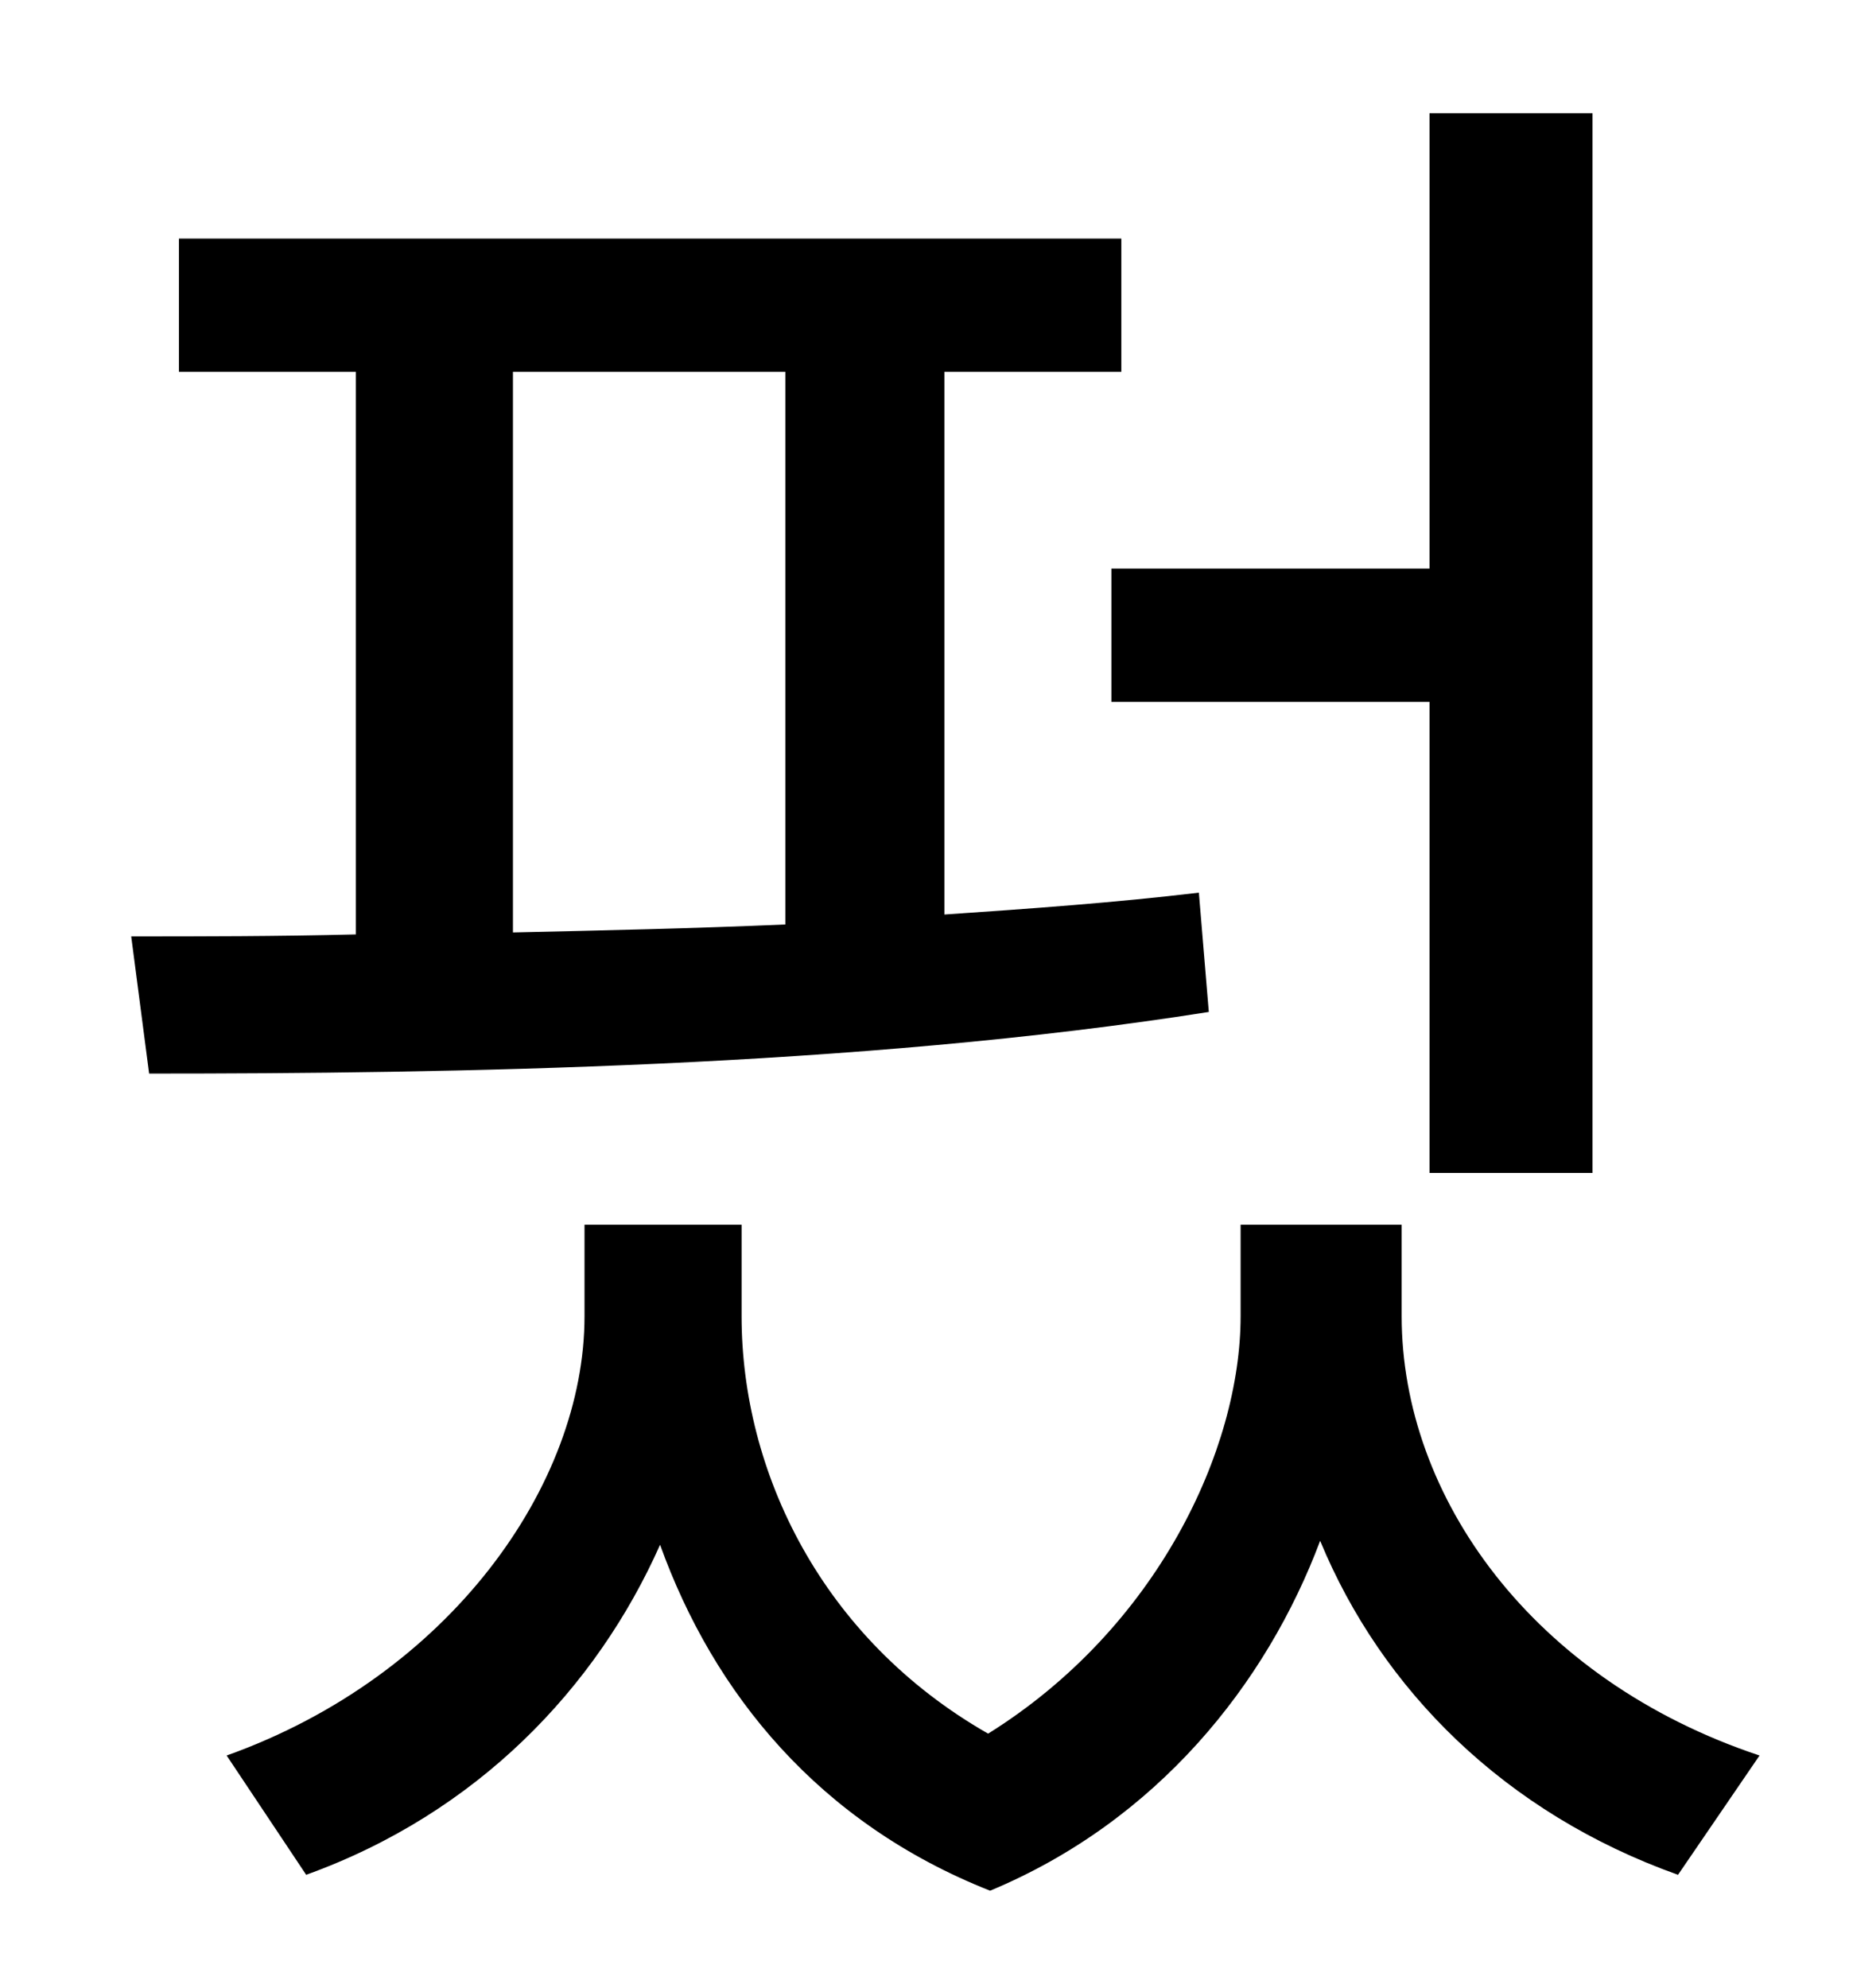 <?xml version="1.0" standalone="no"?>
<!DOCTYPE svg PUBLIC "-//W3C//DTD SVG 1.1//EN" "http://www.w3.org/Graphics/SVG/1.1/DTD/svg11.dtd" >
<svg xmlns="http://www.w3.org/2000/svg" xmlns:xlink="http://www.w3.org/1999/xlink" version="1.1" viewBox="-10 0 930 1000">
   <path fill="currentColor"
d="M549 286h160v-229h82v533h-82v-237h-160v-67zM248 187v282c45 -1 91 -2 137 -4v-278h-137zM593 449l5 60c-177 28 -383 31 -533 31l-9 -69c35 0 73 0 113 -1v-283h-89v-67h474v67h-89v273c44 -3 86 -6 128 -11zM695 616v46c0 91 66 183 180 221l-41 60
c-87 -31 -149 -93 -180 -168c-27 72 -82 141 -166 176c-86 -34 -139 -99 -166 -174c-32 72 -92 135 -178 166l-40 -60c112 -40 180 -136 180 -221v-46h79v46c0 78 40 162 124 210c85 -53 127 -143 127 -210v-46h81z" />
</svg>
